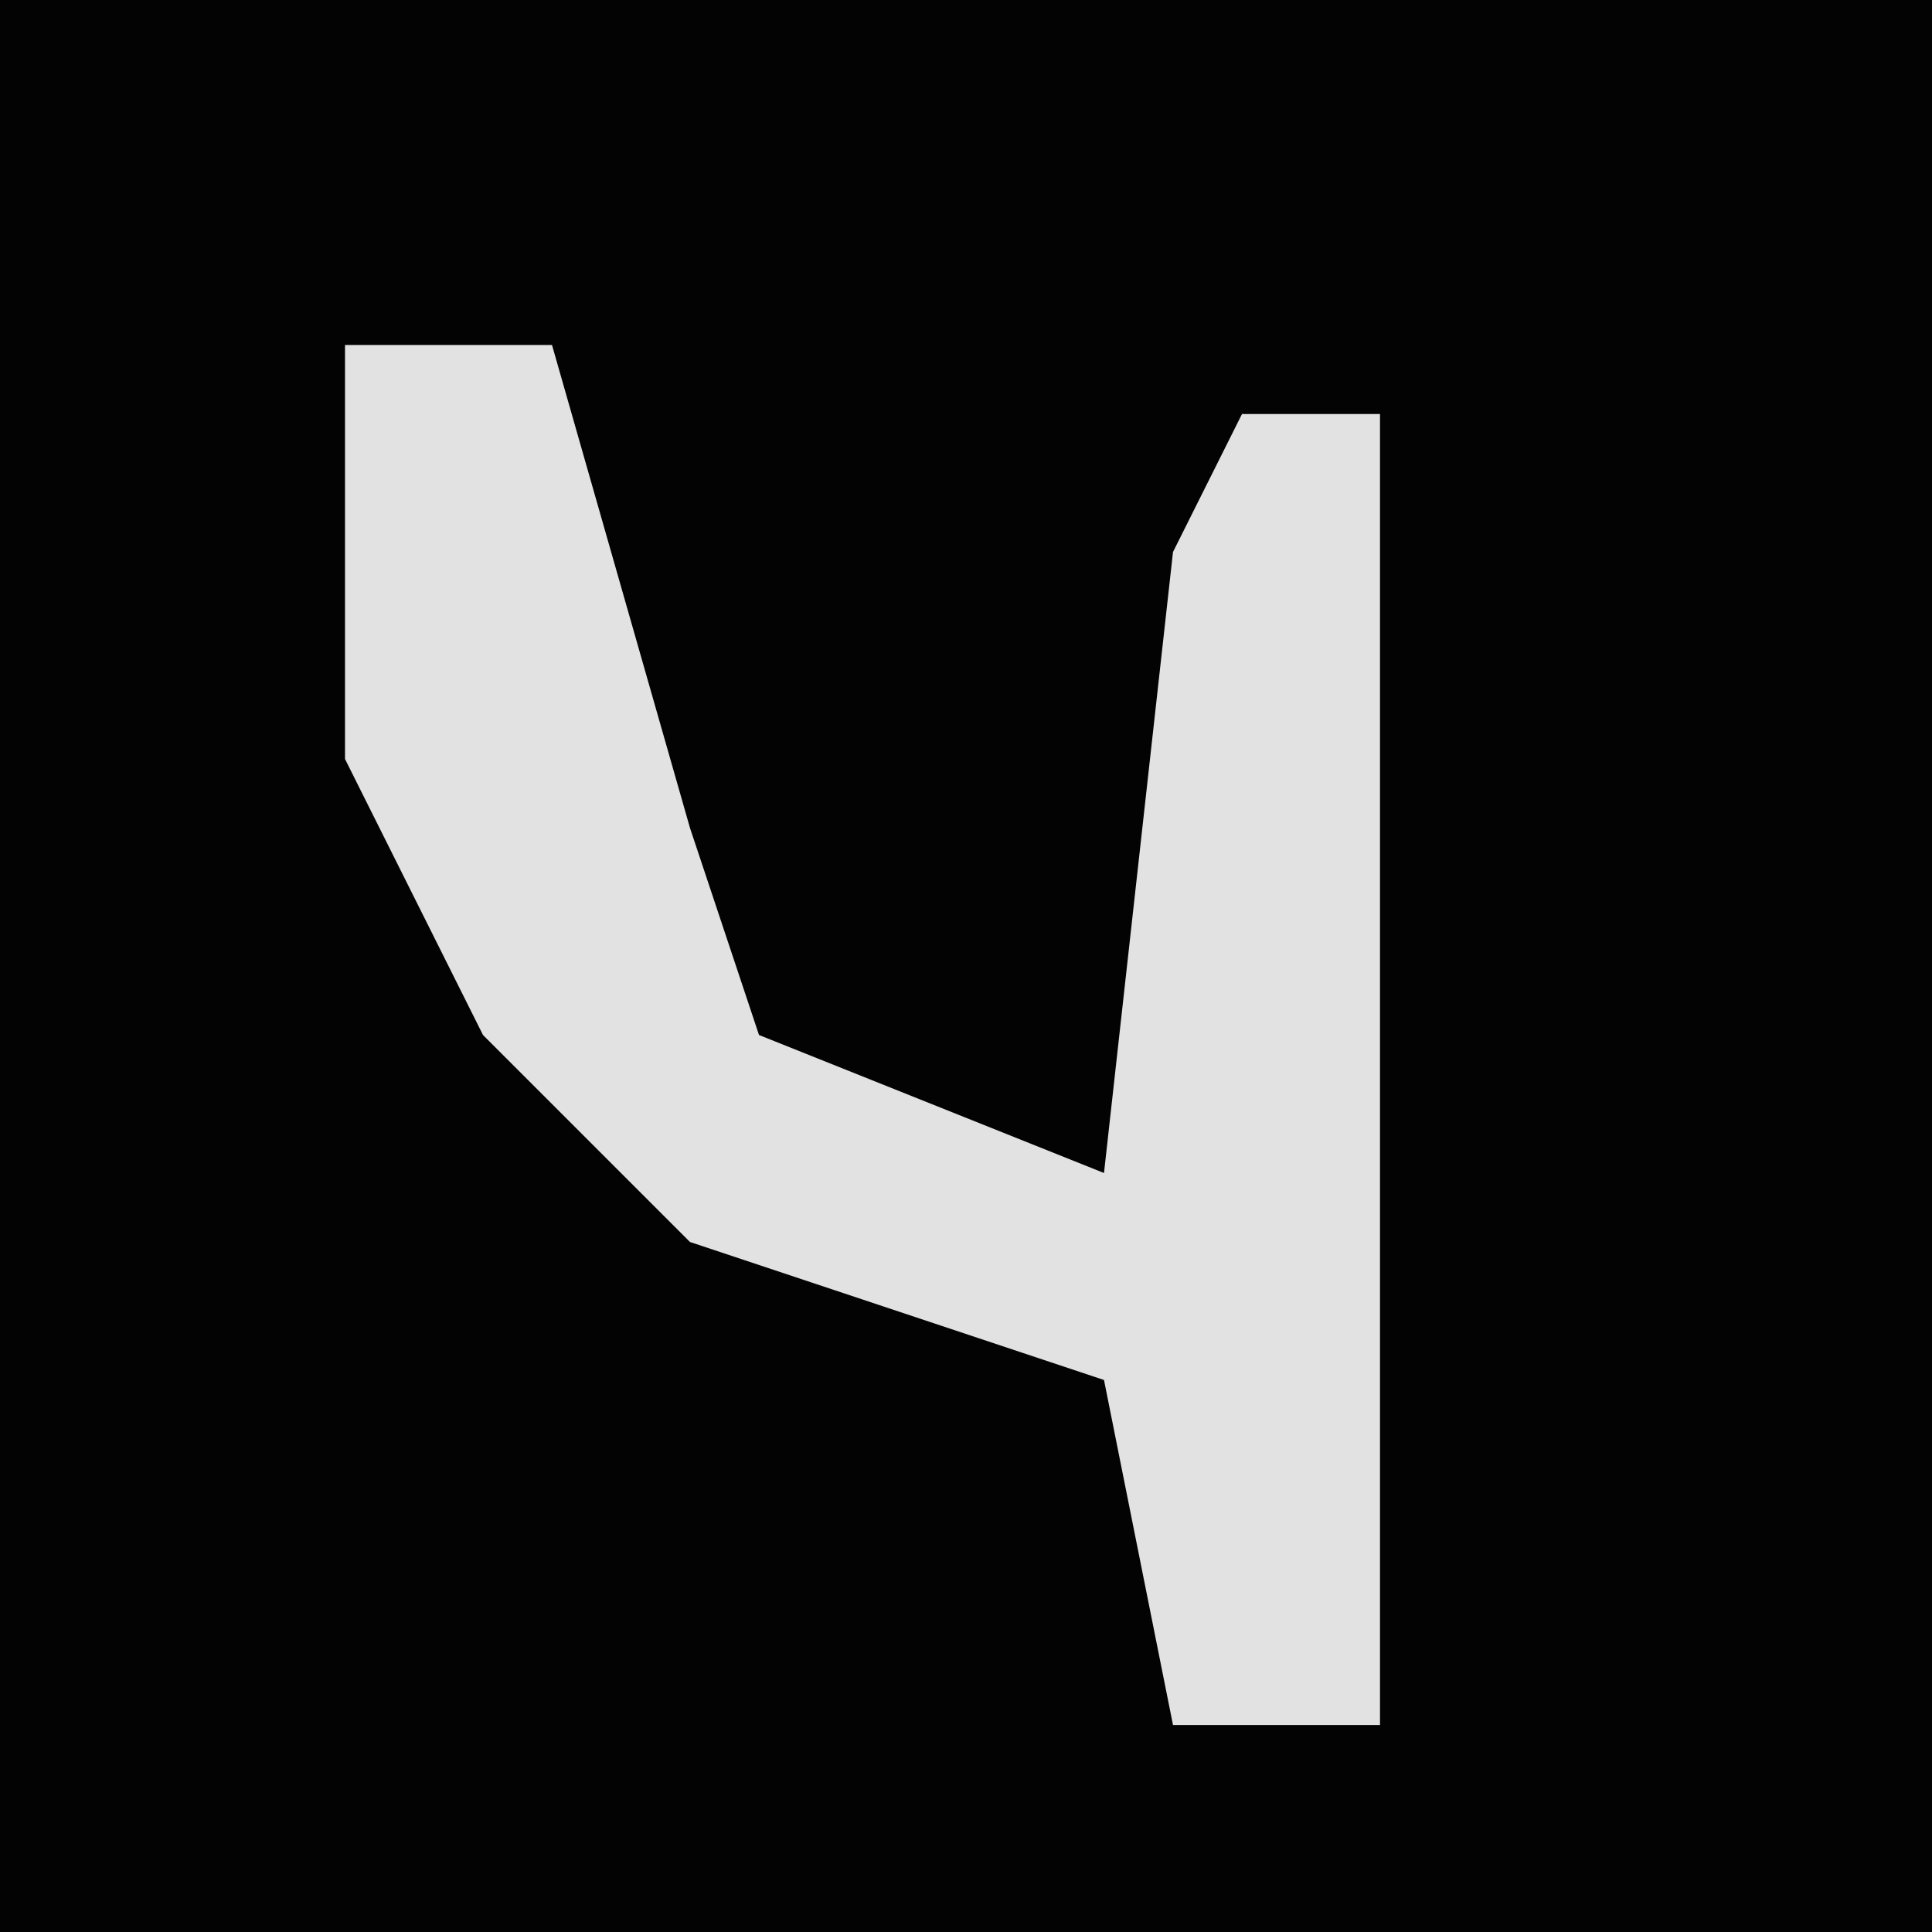 <?xml version="1.0" encoding="UTF-8"?>
<svg version="1.1" xmlns="http://www.w3.org/2000/svg" width="28" height="28">
<path d="M0,0 L28,0 L28,28 L0,28 Z " fill="#030303" transform="translate(0,0)"/>
<path d="M0,0 L3,0 L5,7 L6,10 L11,12 L12,3 L13,1 L15,1 L15,20 L12,20 L11,15 L5,13 L2,10 L0,6 Z " fill="#E2E2E2" transform="translate(5,5)"/>
</svg>
